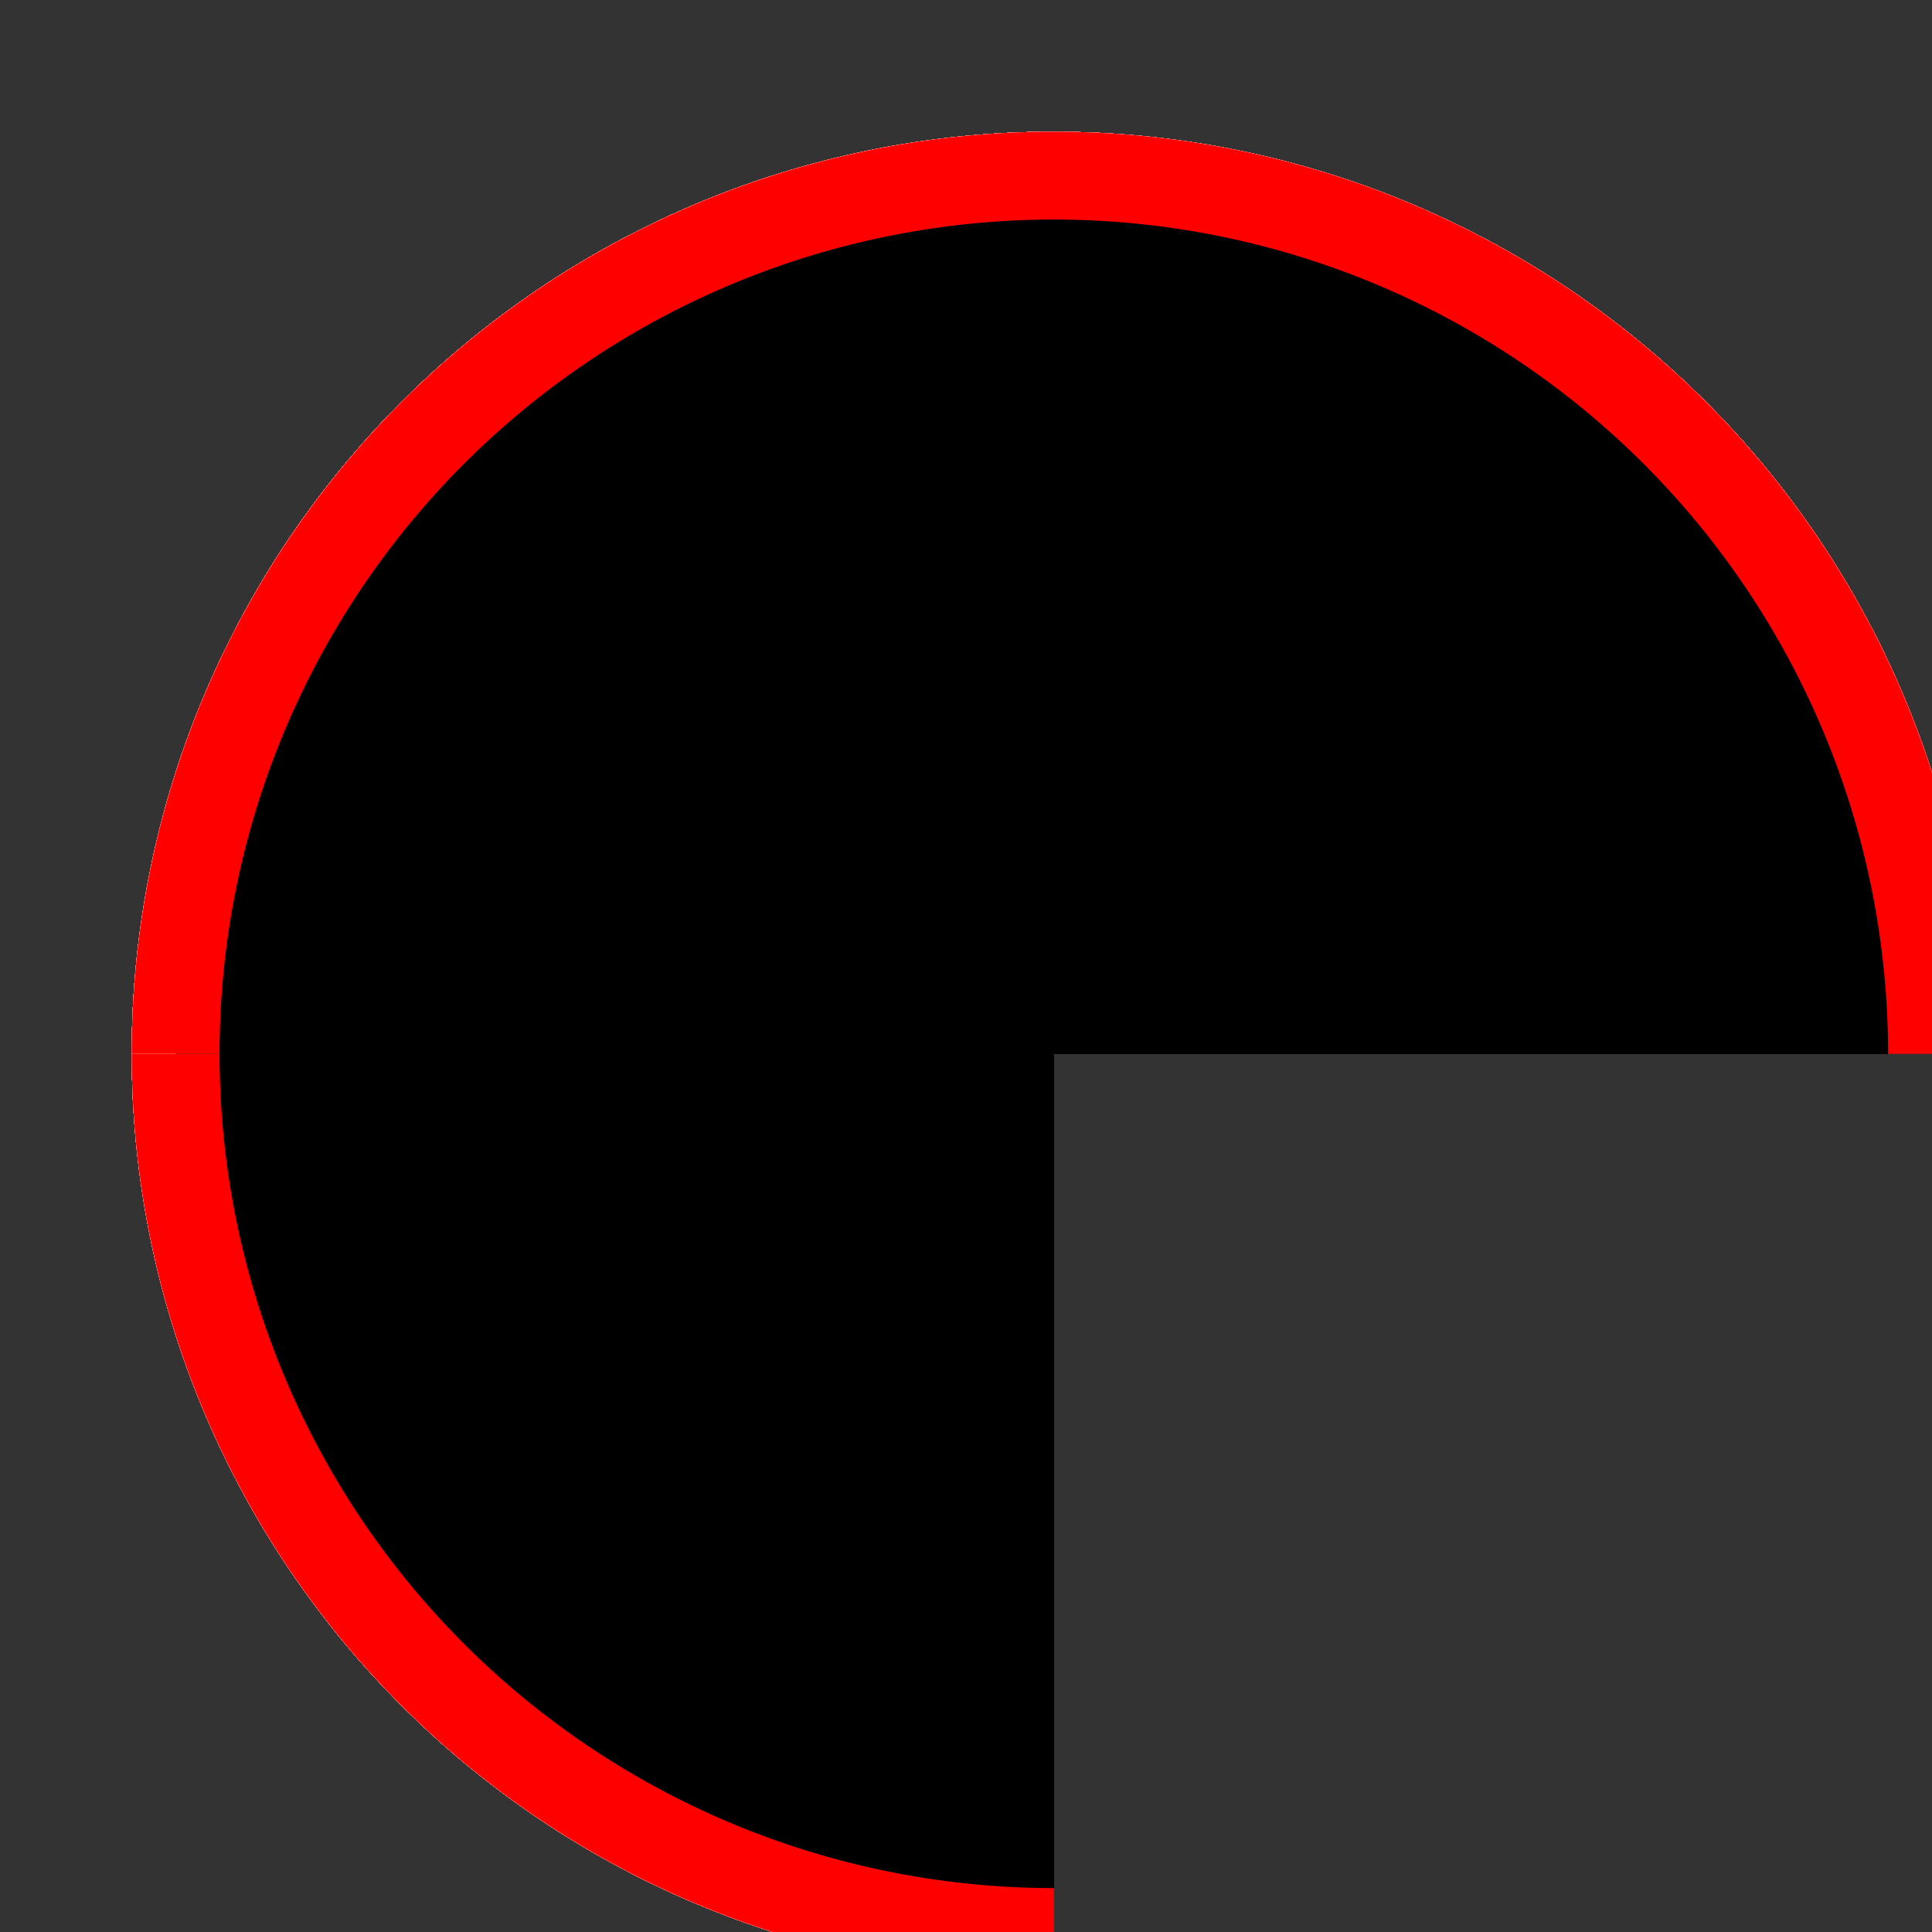 <svg xmlns="http://www.w3.org/2000/svg" xmlns:xlink="http://www.w3.org/1999/xlink" width="400" height="400" viewBox="-1.2 -1.2 2.2 2.2">
<rect x="-1.2" y="-1.2" width="2.2" height="2.2" fill="#333333" stroke="none"/>
<g fill="hsla(203, 85%, 95%, .01)" stroke="hsla(255,255%,255%,.12)" stroke-width="0.1">


<g id="grid">
<path d="M0 1A1 1 0 0 1 0-1" stroke="#ff0000">
 <animateTransform attributeName="transform" type="scale" dur="10s" values="1 1; -1 1" repeatCount="indefinite" calcMode="spline" keySplines="0.64 0 0.36 1"/>
</path>
<path d="M0 1A1 1 0 0 1 0-1" stroke="#ffffff">
 <animateTransform attributeName="transform" type="scale" begin="-0.5s" dur="10s" values="1 1; -1 1" repeatCount="indefinite" calcMode="spline" keySplines="0.64 0 0.36 1"/>
</path>
<path  d="M0 1A1 1 0 0 1 0-1" stroke="#ff0000">
 <animateTransform attributeName="transform" type="scale" begin="-1.0s" dur="10s" values="1 1; -1 1" repeatCount="indefinite" calcMode="spline" keySplines="0.64 0 0.36 1"/>
</path>
<path d="M0 1A1 1 0 0 1 0-1" stroke="#ffffff">
 <animateTransform attributeName="transform" type="scale" begin="-1.5s" dur="10s" values="1 1; -1 1" repeatCount="indefinite" calcMode="spline" keySplines="0.64 0 0.36 1"/>
</path>
<path  d="M0 1A1 1 0 0 1 0-1" stroke="#ff0000">
 <animateTransform attributeName="transform" type="scale" begin="-2.0s" dur="10s" values="1 1; -1 1" repeatCount="indefinite" calcMode="spline" keySplines="0.64 0 0.36 1"/>
</path>
<path d="M0 1A1 1 0 0 1 0-1" stroke="#ffffff">
 <animateTransform attributeName="transform" type="scale" begin="-2.5s" dur="10s" values="1 1; -1 1" repeatCount="indefinite" calcMode="spline" keySplines="0.64 0 0.36 1"/>
</path>
<path  d="M0 1A1 1 0 0 1 0-1" stroke="#ff0000">
 <animateTransform attributeName="transform" type="scale" begin="-3.0s" dur="10s" values="1 1; -1 1" repeatCount="indefinite" calcMode="spline" keySplines="0.64 0 0.36 1"/>
</path>
<path  d="M0 1A1 1 0 0 1 0-1" stroke="#ffffff">
 <animateTransform attributeName="transform" type="scale" begin="-3.5s" dur="10s" values="1 1; -1 1" repeatCount="indefinite" calcMode="spline" keySplines="0.64 0 0.36 1"/>
</path>
<path d="M0 1A1 1 0 0 1 0-1" stroke="#ff0000">
 <animateTransform attributeName="transform" type="scale" begin="-4.0s" dur="10s" values="1 1; -1 1" repeatCount="indefinite" calcMode="spline" keySplines="0.64 0 0.36 1"/>
</path>
<path d="M0 1A1 1 0 0 1 0-1" stroke="#ffffff">
 <animateTransform attributeName="transform" type="scale" begin="-4.5s" dur="10s" values="1 1; -1 1" repeatCount="indefinite" calcMode="spline" keySplines="0.64 0 0.36 1"/>
</path>
<path d="M0 1A1 1 0 0 1 0-1" stroke="#ff0000">
 <animateTransform attributeName="transform" type="scale" begin="-5.0s" dur="10s" values="1 1; -1 1" repeatCount="indefinite" calcMode="spline" keySplines="0.64 0 0.36 1"/>
</path>
<path  d="M0 1A1 1 0 0 1 0-1" stroke="#ffffff">
 <animateTransform attributeName="transform" type="scale" begin="-5.5s" dur="10s" values="1 1; -1 1" repeatCount="indefinite" calcMode="spline" keySplines="0.64 0 0.36 1"/>
</path>
<path  d="M0 1A1 1 0 0 1 0-1" stroke="#ff0000">
 <animateTransform attributeName="transform" type="scale" begin="-6.0s" dur="10s" values="1 1; -1 1" repeatCount="indefinite" calcMode="spline" keySplines="0.64 0 0.36 1"/>
</path>
<path d="M0 1A1 1 0 0 1 0-1" stroke="#ffffff">
 <animateTransform attributeName="transform" type="scale" begin="-6.5s" dur="10s" values="1 1; -1 1" repeatCount="indefinite" calcMode="spline" keySplines="0.64 0 0.36 1"/>
</path>
<path  d="M0 1A1 1 0 0 1 0-1" stroke="#ff0000">
 <animateTransform attributeName="transform" type="scale" begin="-7.0s" dur="10s" values="1 1; -1 1" repeatCount="indefinite" calcMode="spline" keySplines="0.64 0 0.36 1"/>
</path>
<path  d="M0 1A1 1 0 0 1 0-1" stroke="#ffffff">
 <animateTransform attributeName="transform" type="scale" begin="-7.5s" dur="10s" values="1 1; -1 1" repeatCount="indefinite" calcMode="spline" keySplines="0.64 0 0.36 1"/>
</path>
<path  d="M0 1A1 1 0 0 1 0-1" stroke="#ff0000">
 <animateTransform attributeName="transform" type="scale" begin="-8.0s" dur="10s" values="1 1; -1 1" repeatCount="indefinite" calcMode="spline" keySplines="0.64 0 0.36 1"/>
</path>
<path  d="M0 1A1 1 0 0 1 0-1" stroke="#ffffff">
 <animateTransform attributeName="transform" type="scale" begin="-8.5s" dur="10s" values="1 1; -1 1" repeatCount="indefinite" calcMode="spline" keySplines="0.64 0 0.36 1"/>
</path>
<path d="M0 1A1 1 0 0 1 0-1" stroke="#ff0000">
 <animateTransform attributeName="transform" type="scale" begin="-9.0s" dur="10s" values="1 1; -1 1" repeatCount="indefinite" calcMode="spline" keySplines="0.64 0 0.36 1"/>
</path>
</g>
<use xlink:href="#grid" transform="rotate(90)"/>
</g>
</svg>
